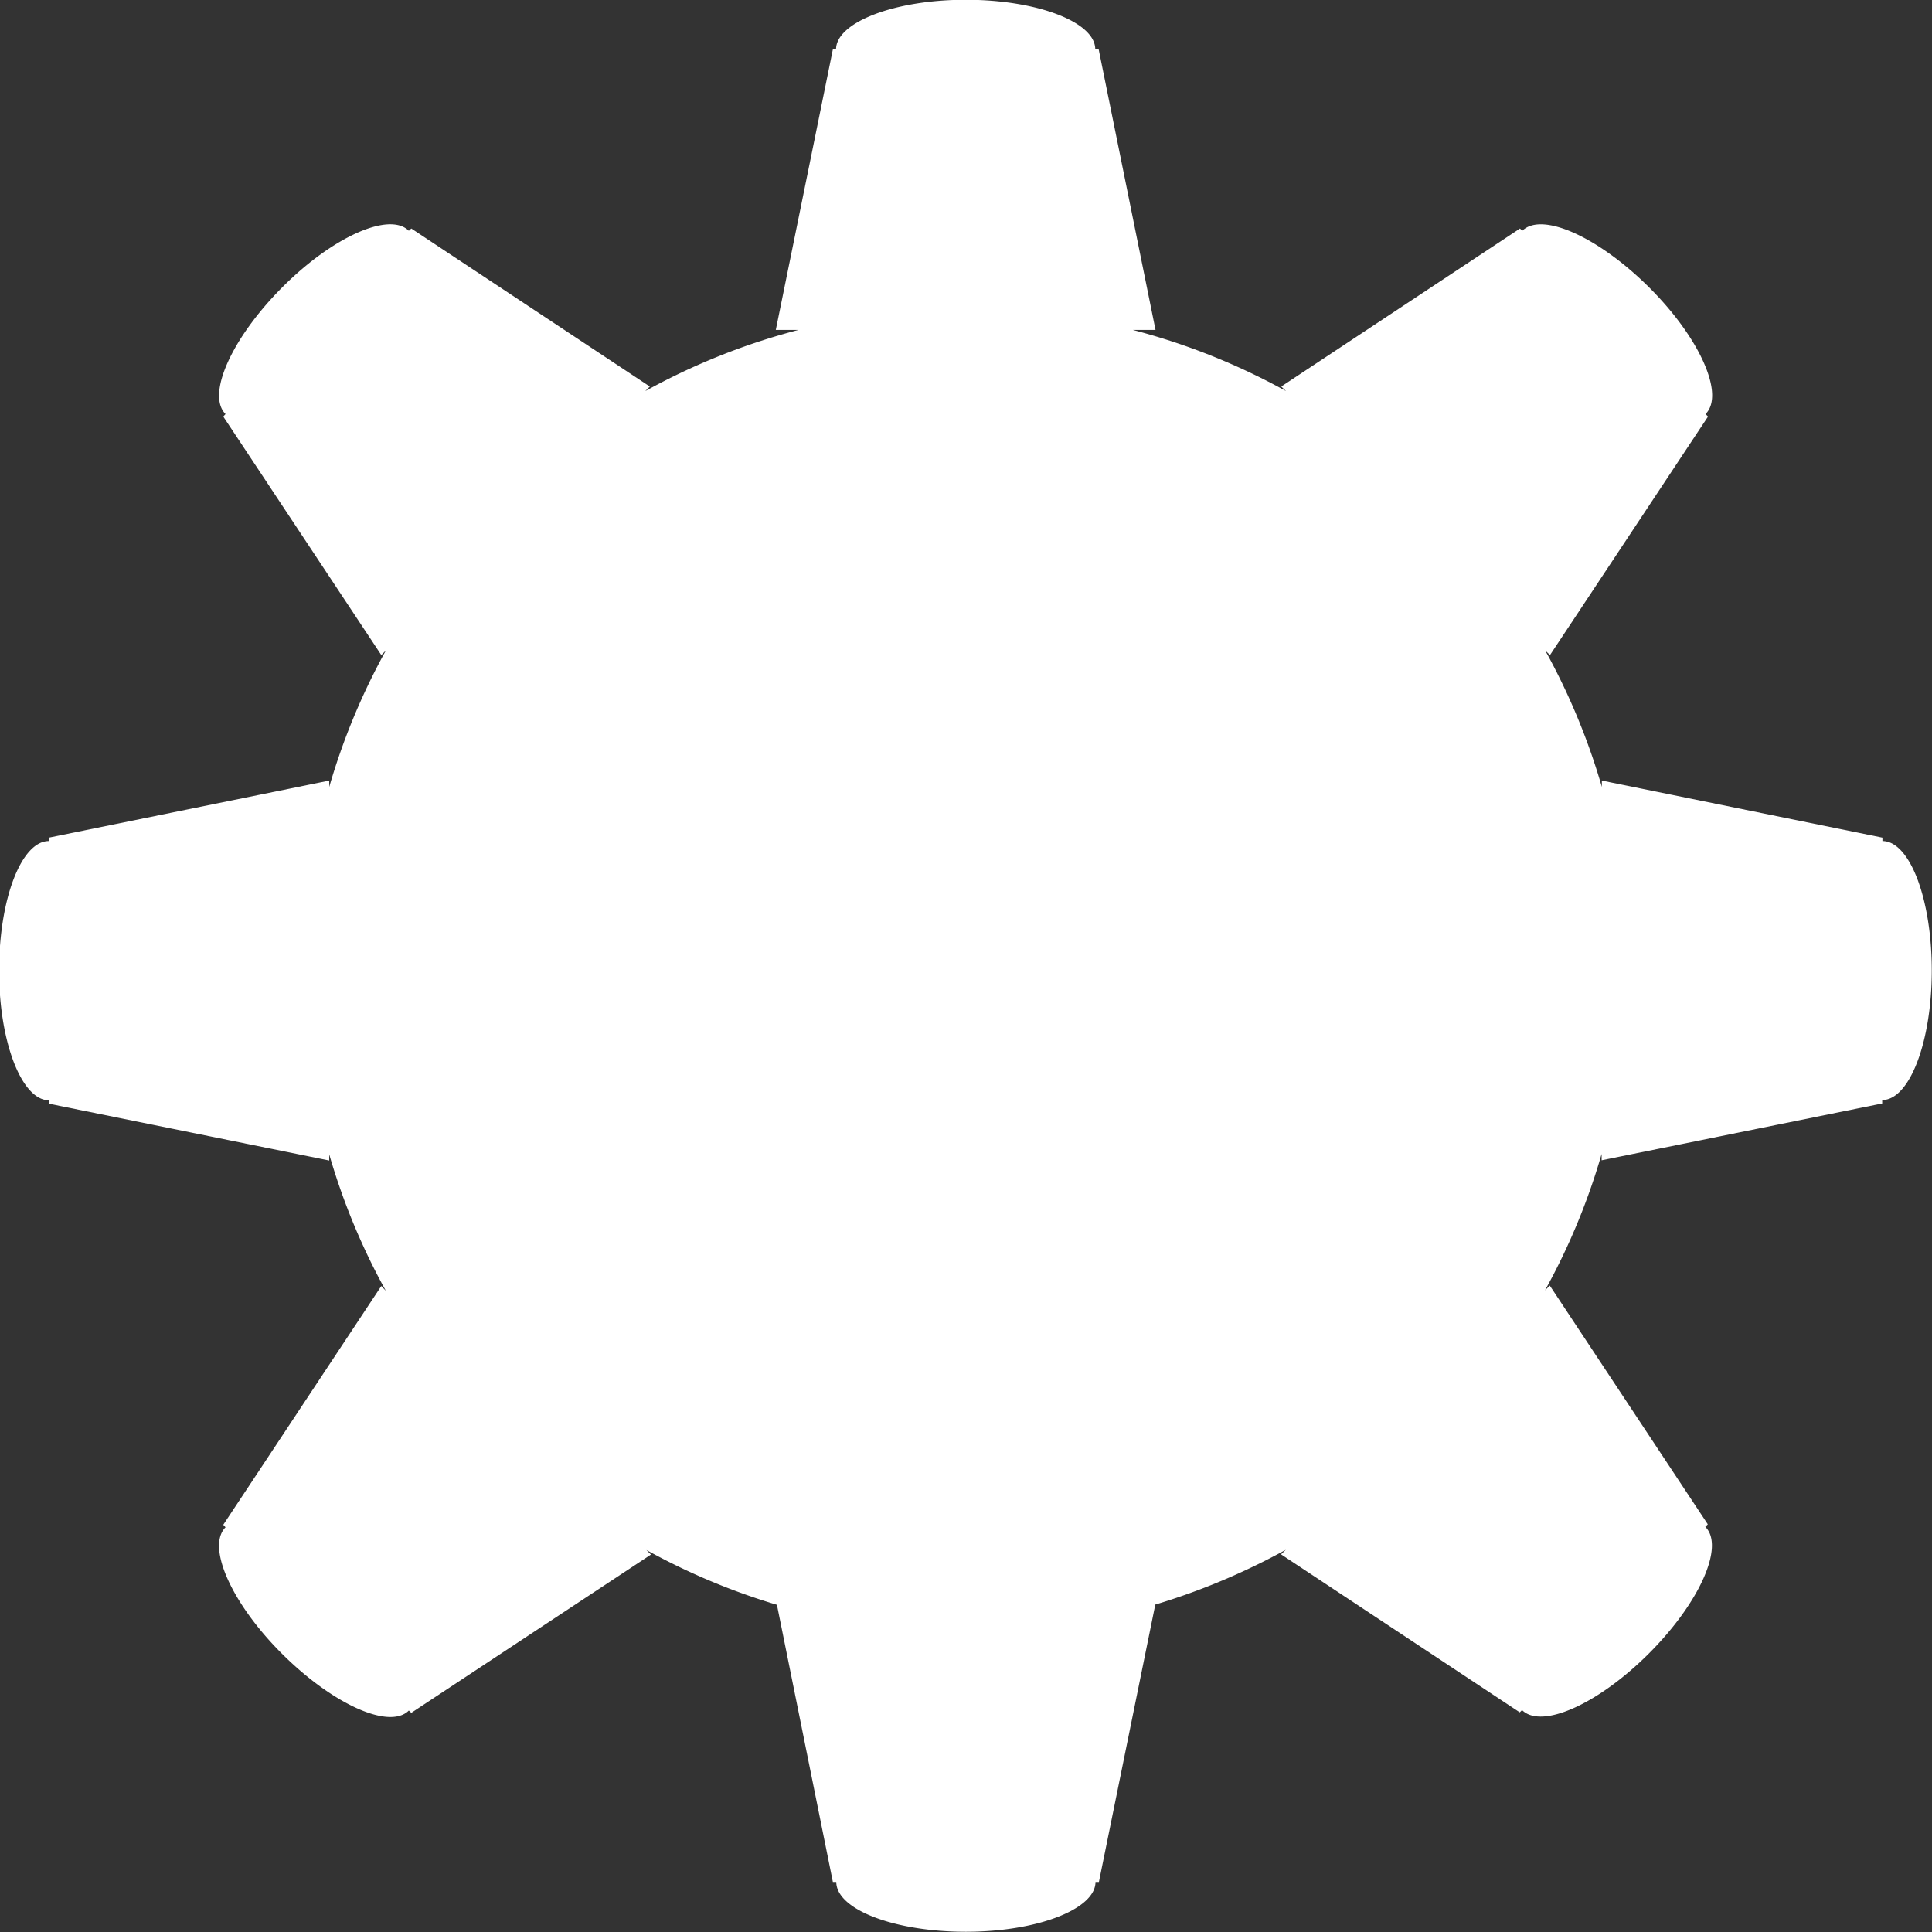 <svg id="レイヤー_1" data-name="レイヤー 1" xmlns="http://www.w3.org/2000/svg" viewBox="0 0 84.97 84.97"><rect x="0" y="0" width="84.97" height="84.97" fill="#333333" stroke="none"/><defs><style>.cls-1{fill:#fff;}</style></defs><path class="cls-1" d="M338.16,415.22v-.15l-12.34-2.51v.28a29.22,29.22,0,0,0-2.49-6l.21.2,6.95-10.49-.11-.11c.86-.85-.25-3.35-2.48-5.57s-4.72-3.34-5.58-2.49l-.1-.1-10.5,6.95.21.2a29.11,29.11,0,0,0-6.74-2.69h1l-2.5-12.34h-.15c0-1.2-2.55-2.18-5.7-2.18s-5.7,1-5.7,2.18H292l-2.51,12.34h1a29.11,29.11,0,0,0-6.74,2.69l.2-.2-10.49-6.95-.11.1c-.85-.85-3.35.26-5.57,2.49s-3.34,4.72-2.49,5.57l-.1.11,6.95,10.49.2-.2a29.22,29.22,0,0,0-2.49,6v-.28l-12.33,2.51v.15c-1.21,0-2.19,2.55-2.19,5.7s1,5.7,2.19,5.7v.15l12.33,2.5V429a29.07,29.07,0,0,0,2.49,6l-.2-.21-6.95,10.5.1.11c-.85.85.26,3.35,2.49,5.57s4.72,3.34,5.57,2.49l.11.1L284,446.6l-.2-.2a29.13,29.13,0,0,0,5.74,2.41L292,461h.15c0,1.21,2.55,2.19,5.7,2.19s5.7-1,5.7-2.19h.15l2.48-12.2a29.64,29.64,0,0,0,5.74-2.41l-.21.2,10.5,6.95.1-.1c.86.85,3.35-.26,5.58-2.49s3.34-4.72,2.48-5.57l.11-.11-6.95-10.5-.21.21a29.07,29.07,0,0,0,2.49-6v.28l12.34-2.5v-.15c1.2,0,2.18-2.55,2.18-5.7S339.36,415.22,338.16,415.22Z" transform="translate(-255.37 -378.23)"/></svg>